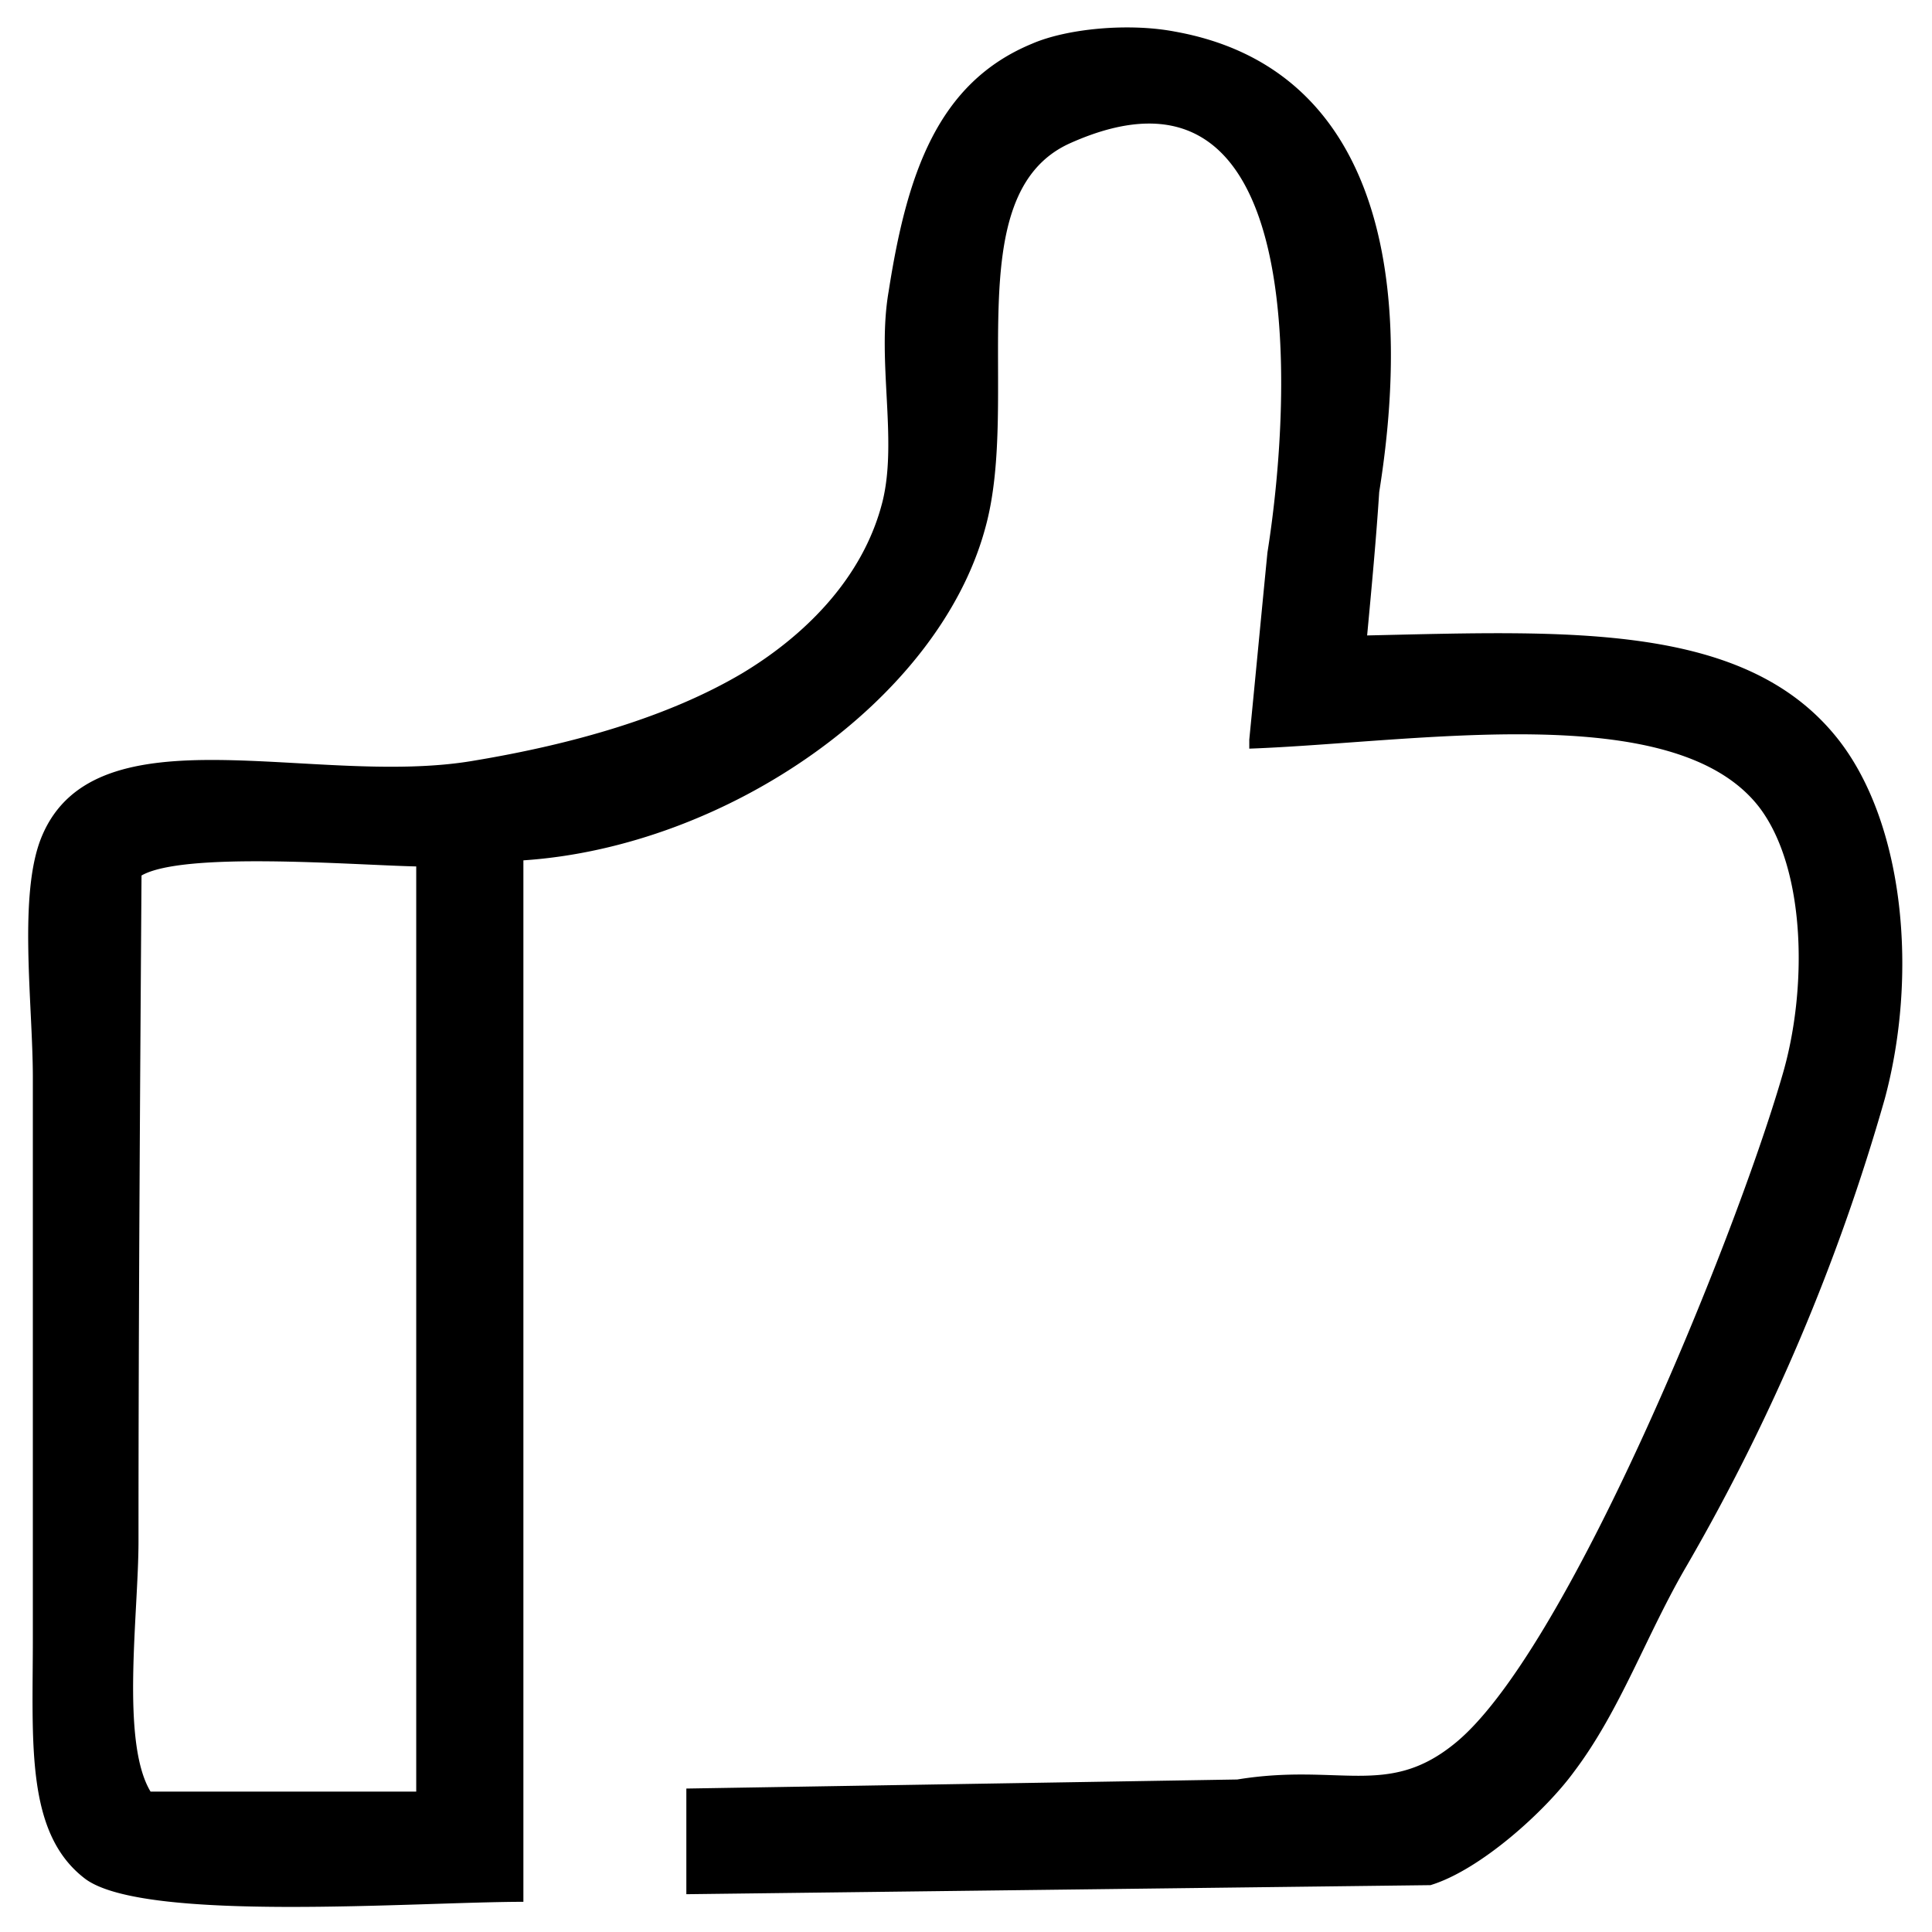 <svg class="icon" viewBox="0 0 1024 1024" version="1.1" xmlns="http://www.w3.org/2000/svg" width="128" height="128"><path d="M975.008 392.8c-48.8-63.232-143.2-58.4-250.4-56 2.4-25.632 4.8-51.232 6.4-76 20-124.8-6.4-225.632-108-244-24.8-4.8-57.6-1.632-76 6.368-50.4 20.8-66.4 69.632-76 131.232-6.4 36.768 4.8 78.4-3.2 111.2-10.4 41.6-42.4 72-74.4 91.232-39.2 23.2-89.6 37.6-142.4 46.368-84 14.4-200-28.768-228.8 40-12.8 30.4-4.8 88.8-4.8 128v296.8c0 56-4 104 28 128 32 23.2 175.2 12 232 12V456c108-7.2 220-84.8 244.768-176 19.232-68.8-15.2-176.8 44.8-204 126.4-56.8 118.4 131.2 104.8 216.8-3.232 32.768-6.4 66.368-9.632 99.2v4.8c88.8-3.232 225.632-27.232 270.4 31.2 24.8 32.8 25.6 96.8 12 142.4-25.6 88-115.2 308-174.4 354.4-35.2 28-60.768 9.6-114.368 18.368l-292 4.8v56l394.4-4.8c26.4-8 60.8-39.2 76-60 24.8-32.768 38.4-72.768 60-109.6a1088.64 1088.64 0 0 0 104.8-247.2c17.632-65.568 10.432-144.768-23.968-189.568z m-754.4 556.8h-140.8c-16-26.4-6.4-94.4-6.4-132.768 0-117.632 0.8-235.232 1.6-352.8 22.4-12.8 111.2-5.6 145.6-4.8v490.368z"></path></svg>
